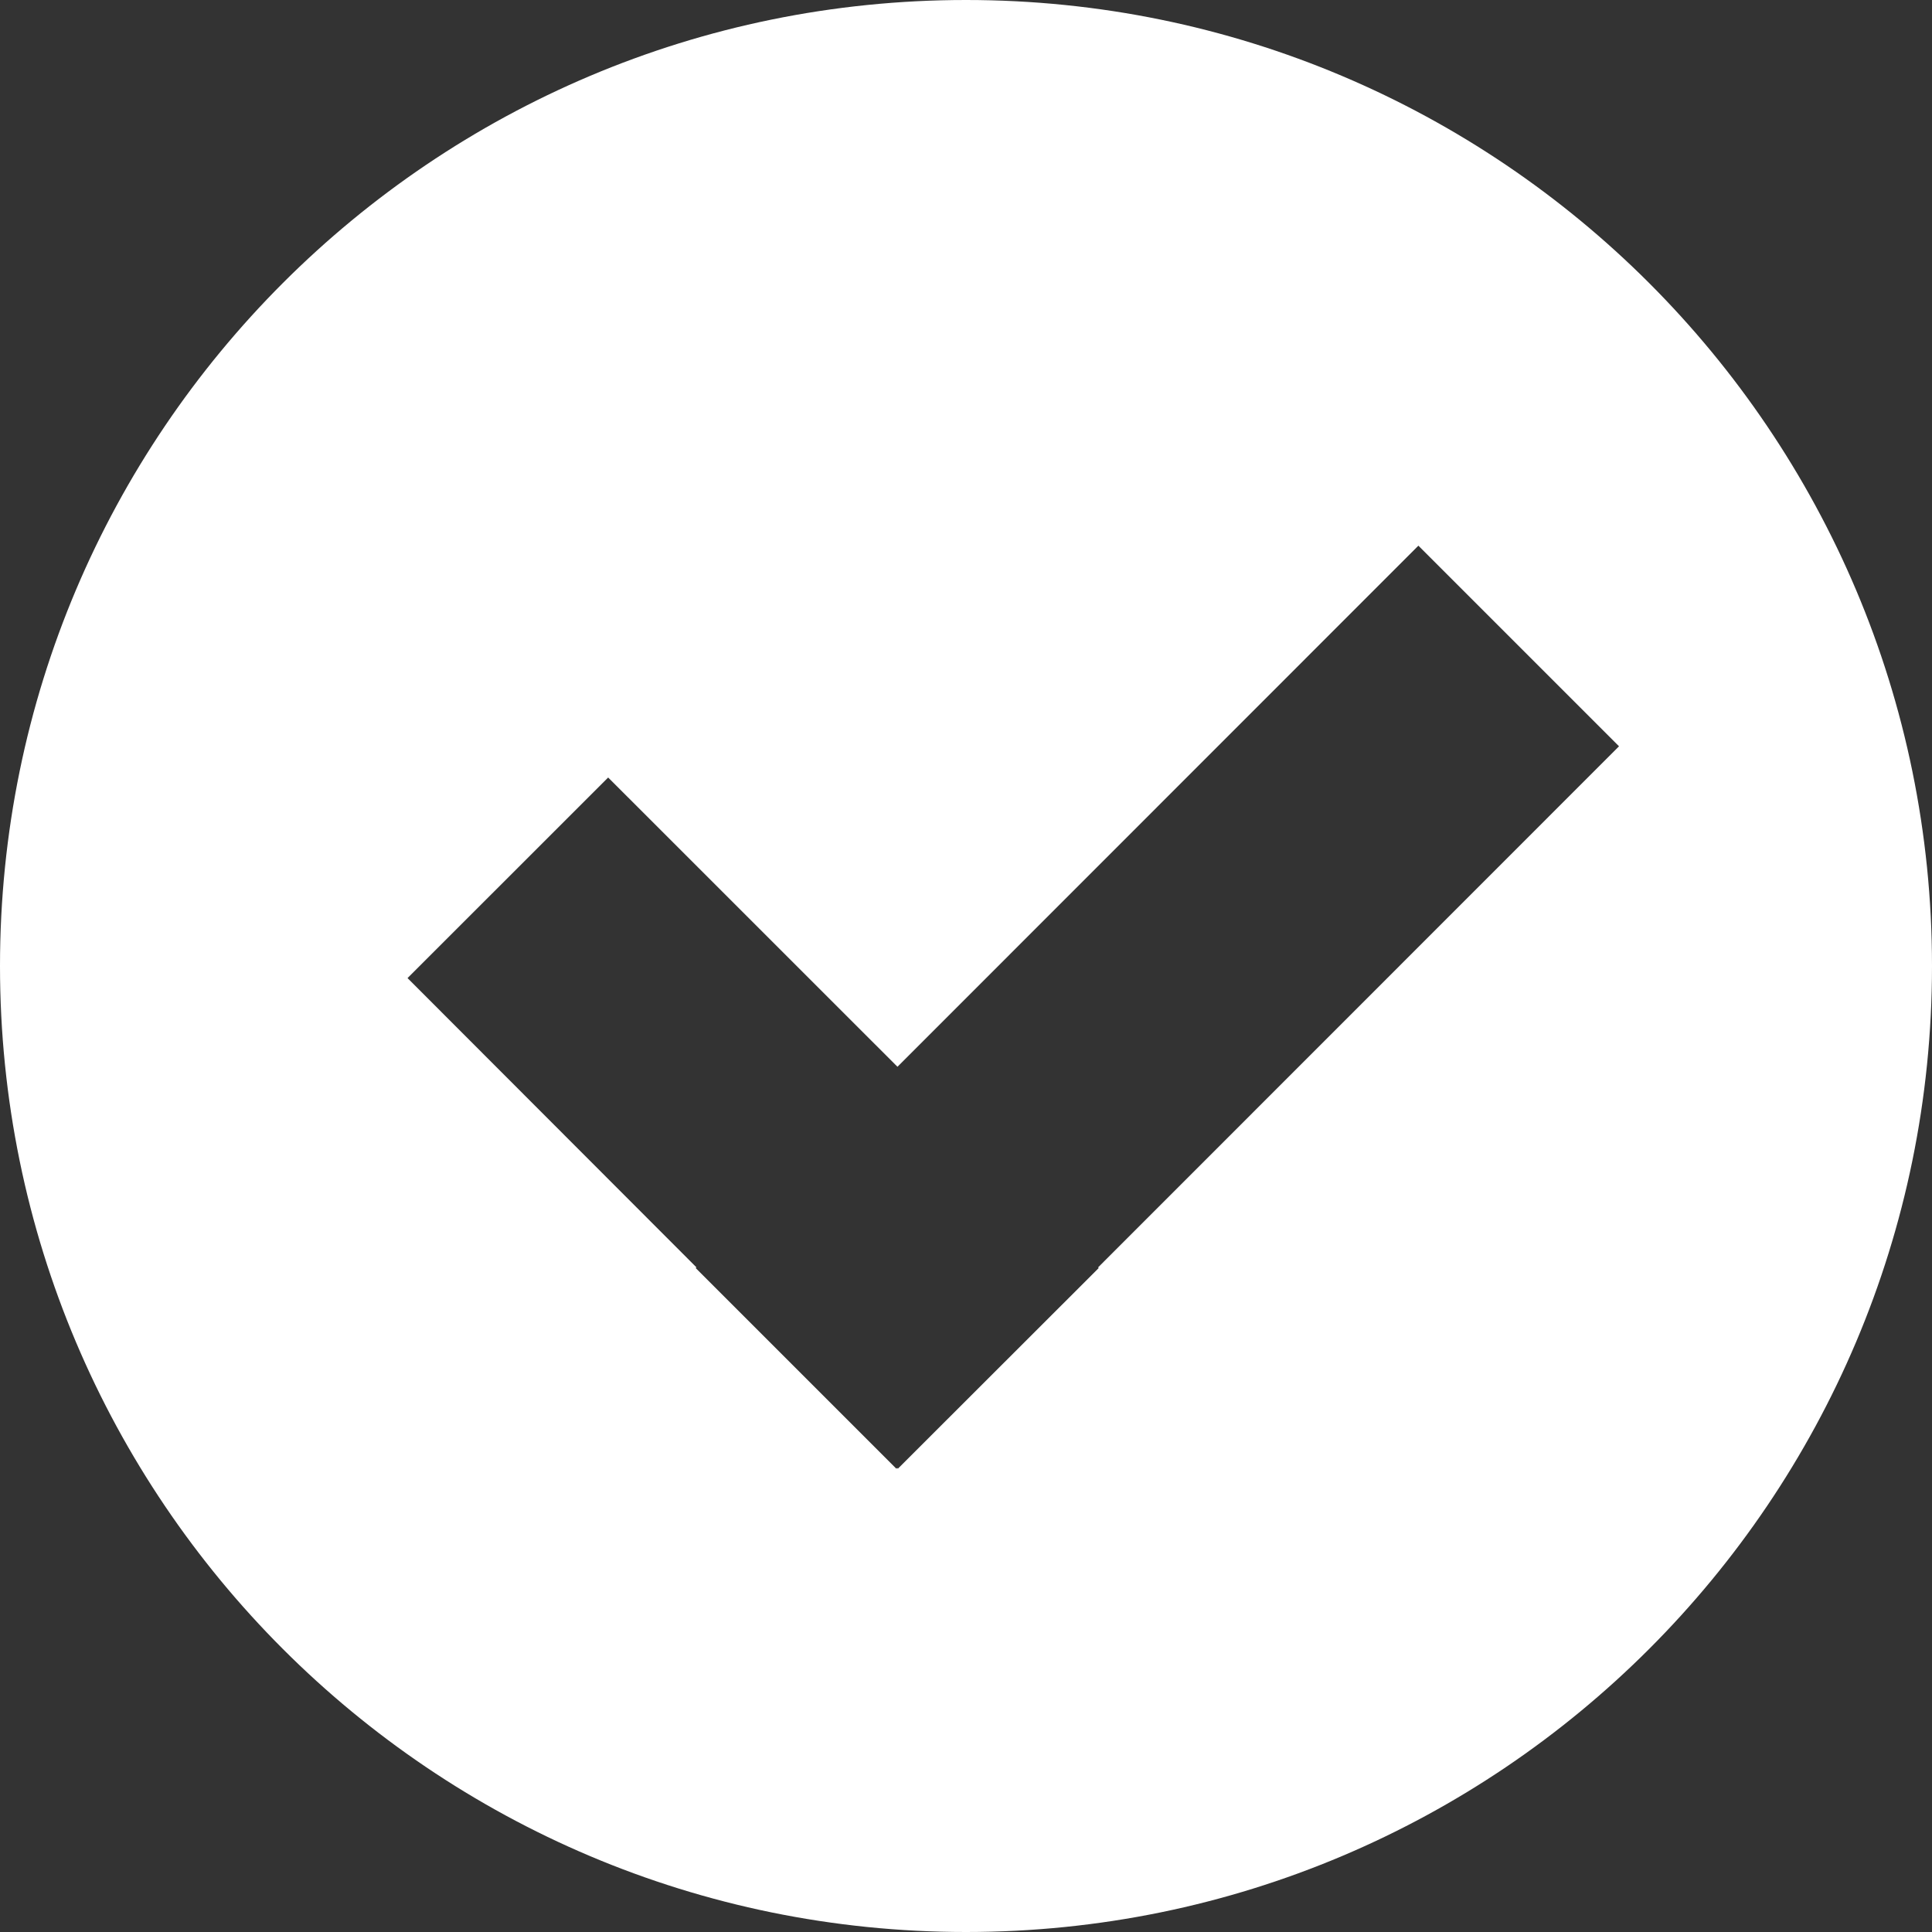 <?xml version="1.0" encoding="utf-8"?>
<!-- Generator: Adobe Illustrator 16.0.0, SVG Export Plug-In . SVG Version: 6.00 Build 0)  -->
<!DOCTYPE svg PUBLIC "-//W3C//DTD SVG 1.1//EN" "http://www.w3.org/Graphics/SVG/1.1/DTD/svg11.dtd">
<svg version="1.1" id="Capa_1" xmlns="http://www.w3.org/2000/svg" xmlns:xlink="http://www.w3.org/1999/xlink" x="0px" y="0px"
	 width="32px" height="32px" viewBox="-4 -4 32 32" enable-background="new -4 -4 32 32" xml:space="preserve">
<rect x="-4" y="-4" width="32" height="32" fill="#333333" stroke="none"/>
<path fill="#FFFFFF" d="M12-4C3.164-4-4,3.164-4,12s7.164,16,16,16s16-7.164,16-16S20.836-4,12-4z M14.198,17.003l-3.327,3.324
	l-0.01-0.015l-0.014,0.015l-3.324-3.324l0.012-0.012L2.75,12.2l3.323-3.322l4.792,4.791l8.628-8.631l3.323,3.323l-8.628,8.631
	L14.198,17.003z"/>
</svg>
